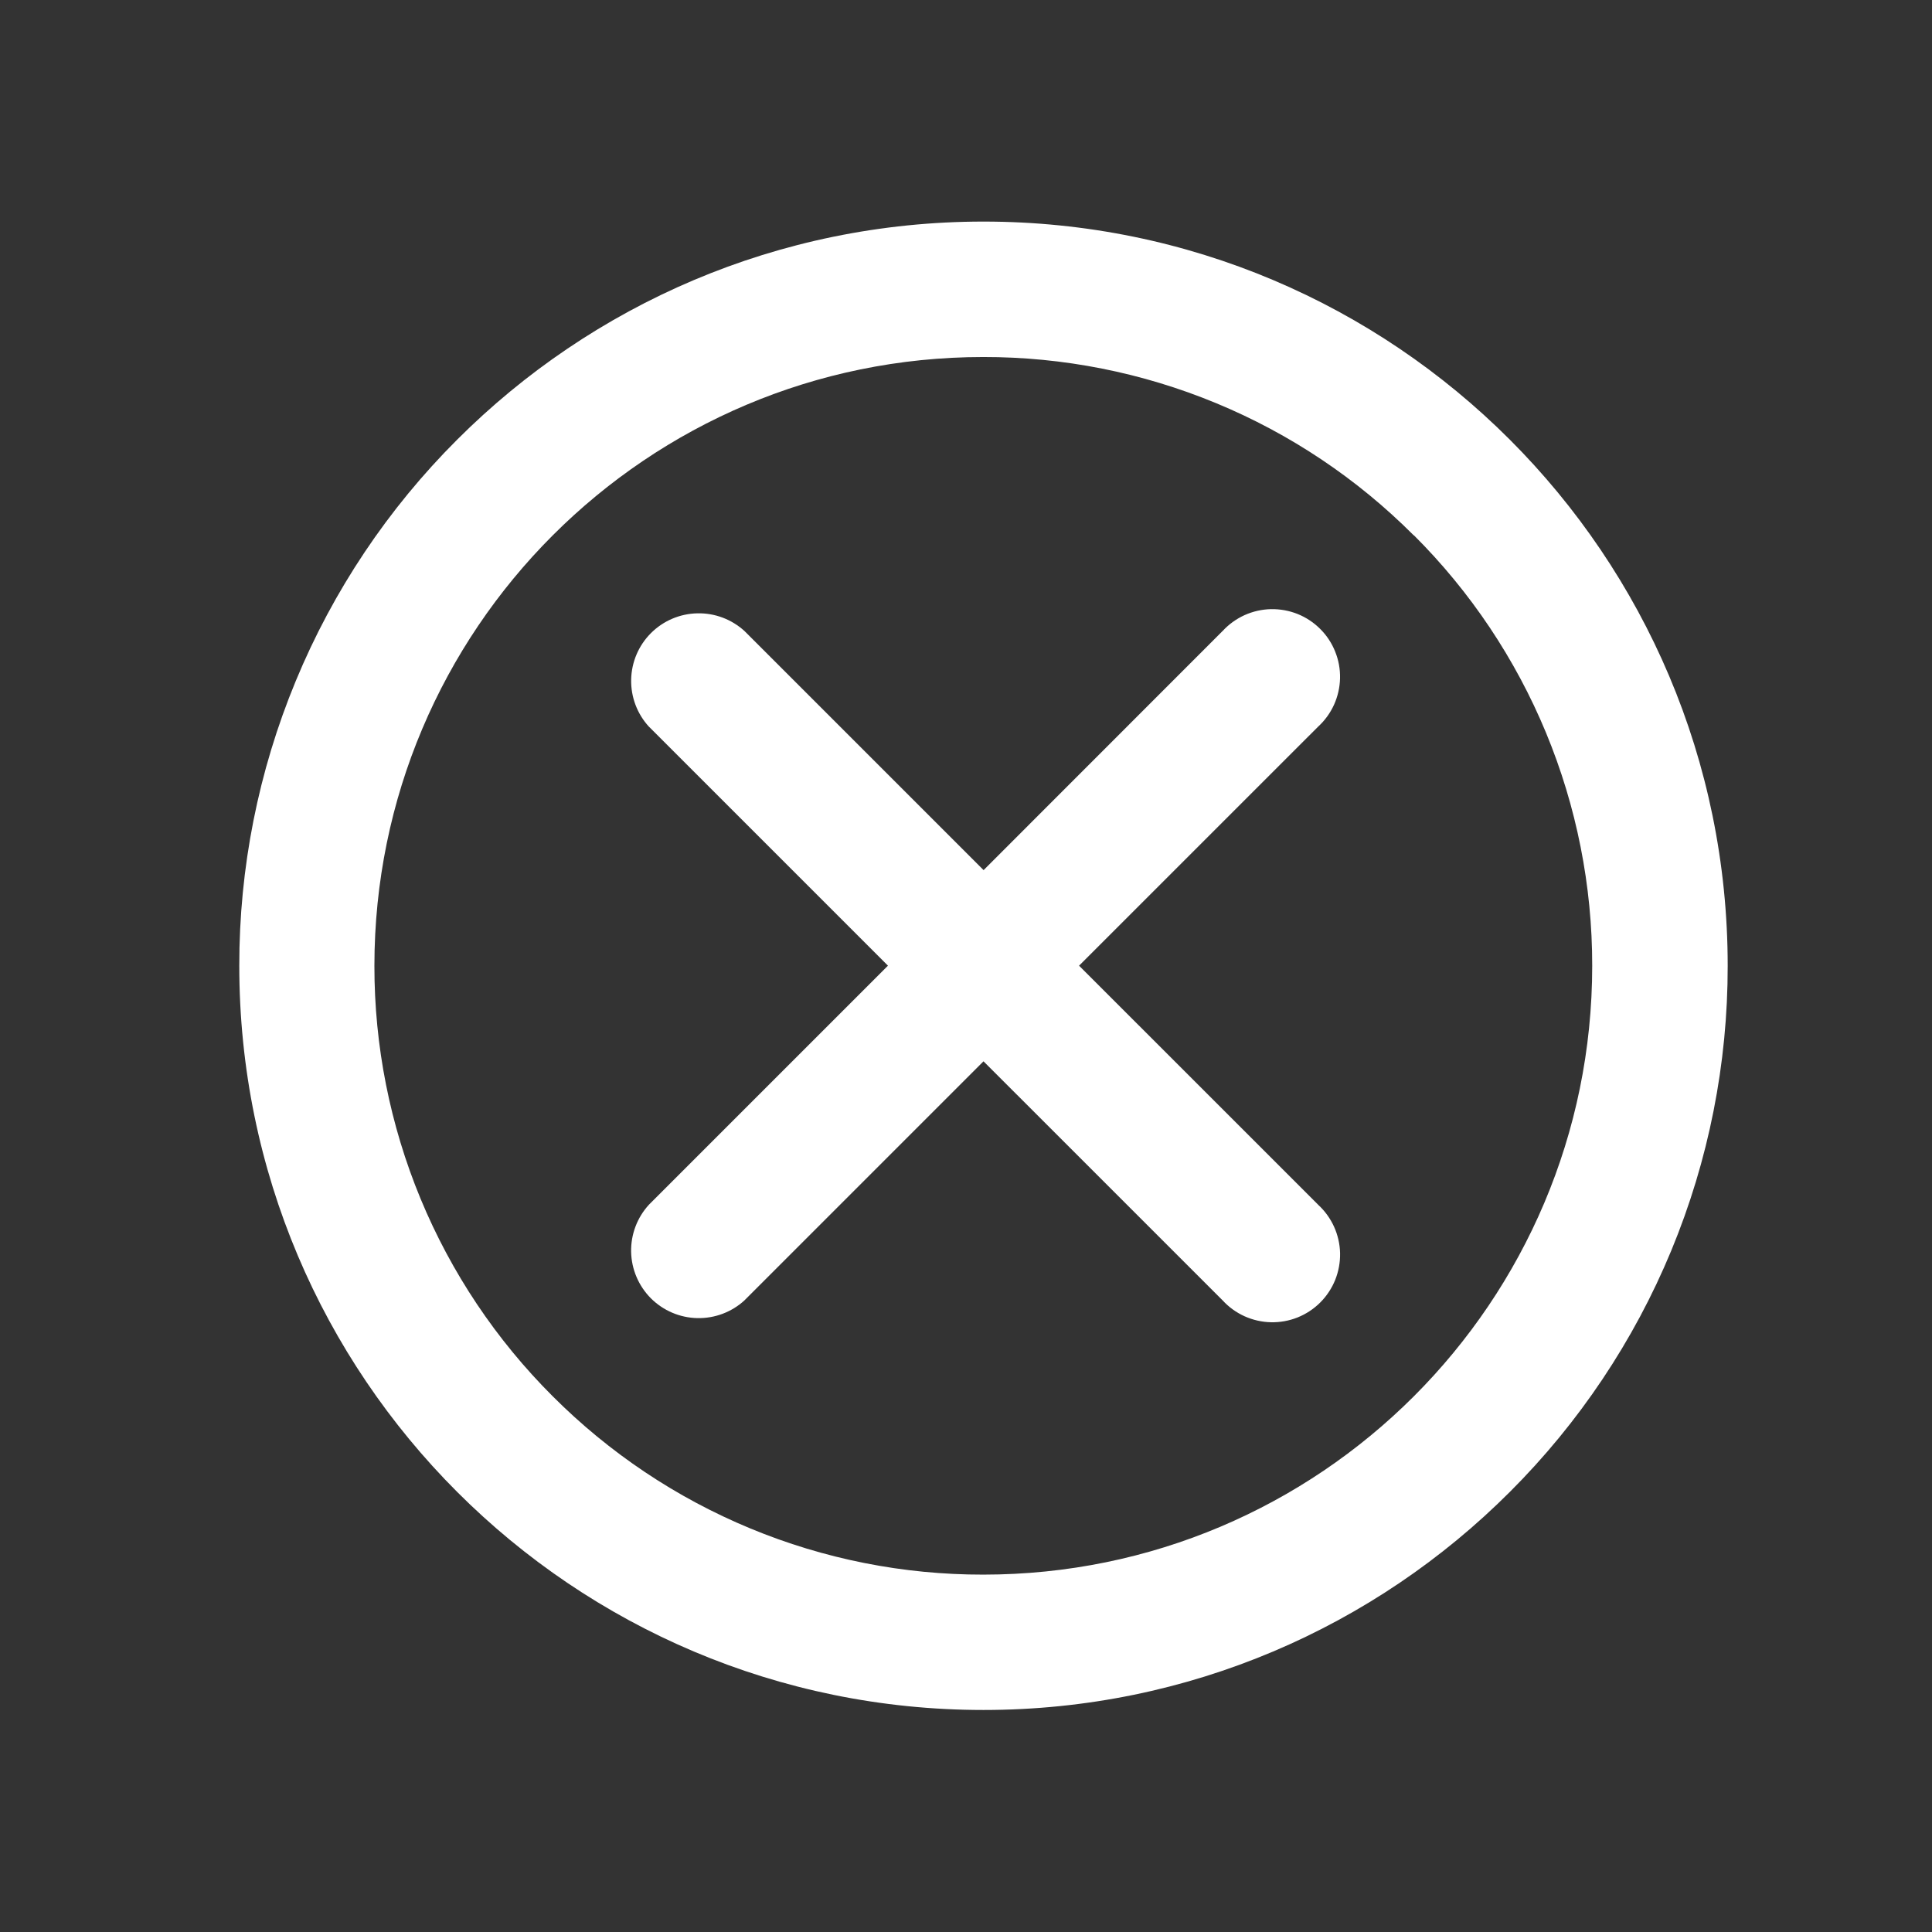 <svg width="48" height="48" viewBox="0 0 48 48" fill="none" xmlns="http://www.w3.org/2000/svg">
<rect x="0" y="0" width="48" height="48" fill="#333333" stroke="none"/>
<g opacity="1">
<path d="M11.359 10.922C9.64 12.637 8.277 14.675 7.348 16.919C6.419 19.162 5.942 21.567 5.945 23.996C5.945 34.207 14.223 42.484 24.435 42.484C29.541 42.484 34.164 40.414 37.51 37.068C39.229 35.352 40.593 33.315 41.522 31.071C42.451 28.827 42.927 26.422 42.924 23.994C42.924 13.783 34.646 5.505 24.435 5.505C19.329 5.505 14.706 7.576 11.359 10.922ZM35.127 13.298C36.534 14.701 37.649 16.368 38.41 18.204C39.17 20.04 39.56 22.007 39.558 23.994C39.558 32.349 32.785 39.121 24.43 39.121C22.443 39.124 20.475 38.734 18.64 37.973C16.804 37.213 15.137 36.097 13.733 34.691C12.326 33.288 11.211 31.621 10.45 29.785C9.69 27.95 9.3 25.982 9.302 23.996C9.302 15.643 16.075 8.87 24.429 8.87C26.415 8.867 28.383 9.258 30.218 10.018C32.054 10.778 33.721 11.894 35.124 13.301L35.127 13.298Z" fill="#FFFFFF"/>
<path d="M24.437 21.618L18.498 15.679C18.178 15.386 17.758 15.228 17.325 15.238C16.892 15.247 16.479 15.423 16.172 15.73C15.866 16.036 15.69 16.449 15.681 16.883C15.672 17.316 15.83 17.736 16.123 18.055L16.122 18.053L22.061 23.992L16.122 29.931C15.829 30.251 15.671 30.671 15.68 31.104C15.69 31.537 15.866 31.95 16.172 32.257C16.479 32.563 16.892 32.739 17.325 32.748C17.759 32.757 18.178 32.599 18.498 32.306L18.496 32.307L24.435 26.368L30.375 32.307C30.528 32.474 30.713 32.608 30.92 32.702C31.127 32.795 31.35 32.846 31.577 32.851C31.803 32.856 32.029 32.815 32.239 32.731C32.45 32.646 32.641 32.52 32.801 32.36C32.962 32.199 33.088 32.008 33.173 31.798C33.257 31.587 33.298 31.362 33.294 31.135C33.289 30.909 33.238 30.685 33.145 30.479C33.051 30.272 32.917 30.086 32.75 29.933L32.749 29.931L26.809 23.992L32.749 18.053C32.916 17.9 33.05 17.715 33.144 17.508C33.237 17.301 33.288 17.078 33.293 16.851C33.298 16.625 33.257 16.399 33.172 16.189C33.088 15.978 32.962 15.787 32.801 15.627C32.641 15.466 32.45 15.34 32.24 15.255C32.029 15.171 31.804 15.13 31.577 15.134C31.35 15.139 31.127 15.19 30.92 15.283C30.714 15.377 30.528 15.511 30.375 15.678L30.373 15.679L24.437 21.618Z" fill="#FFFFFF"/>
</g>
</svg>
